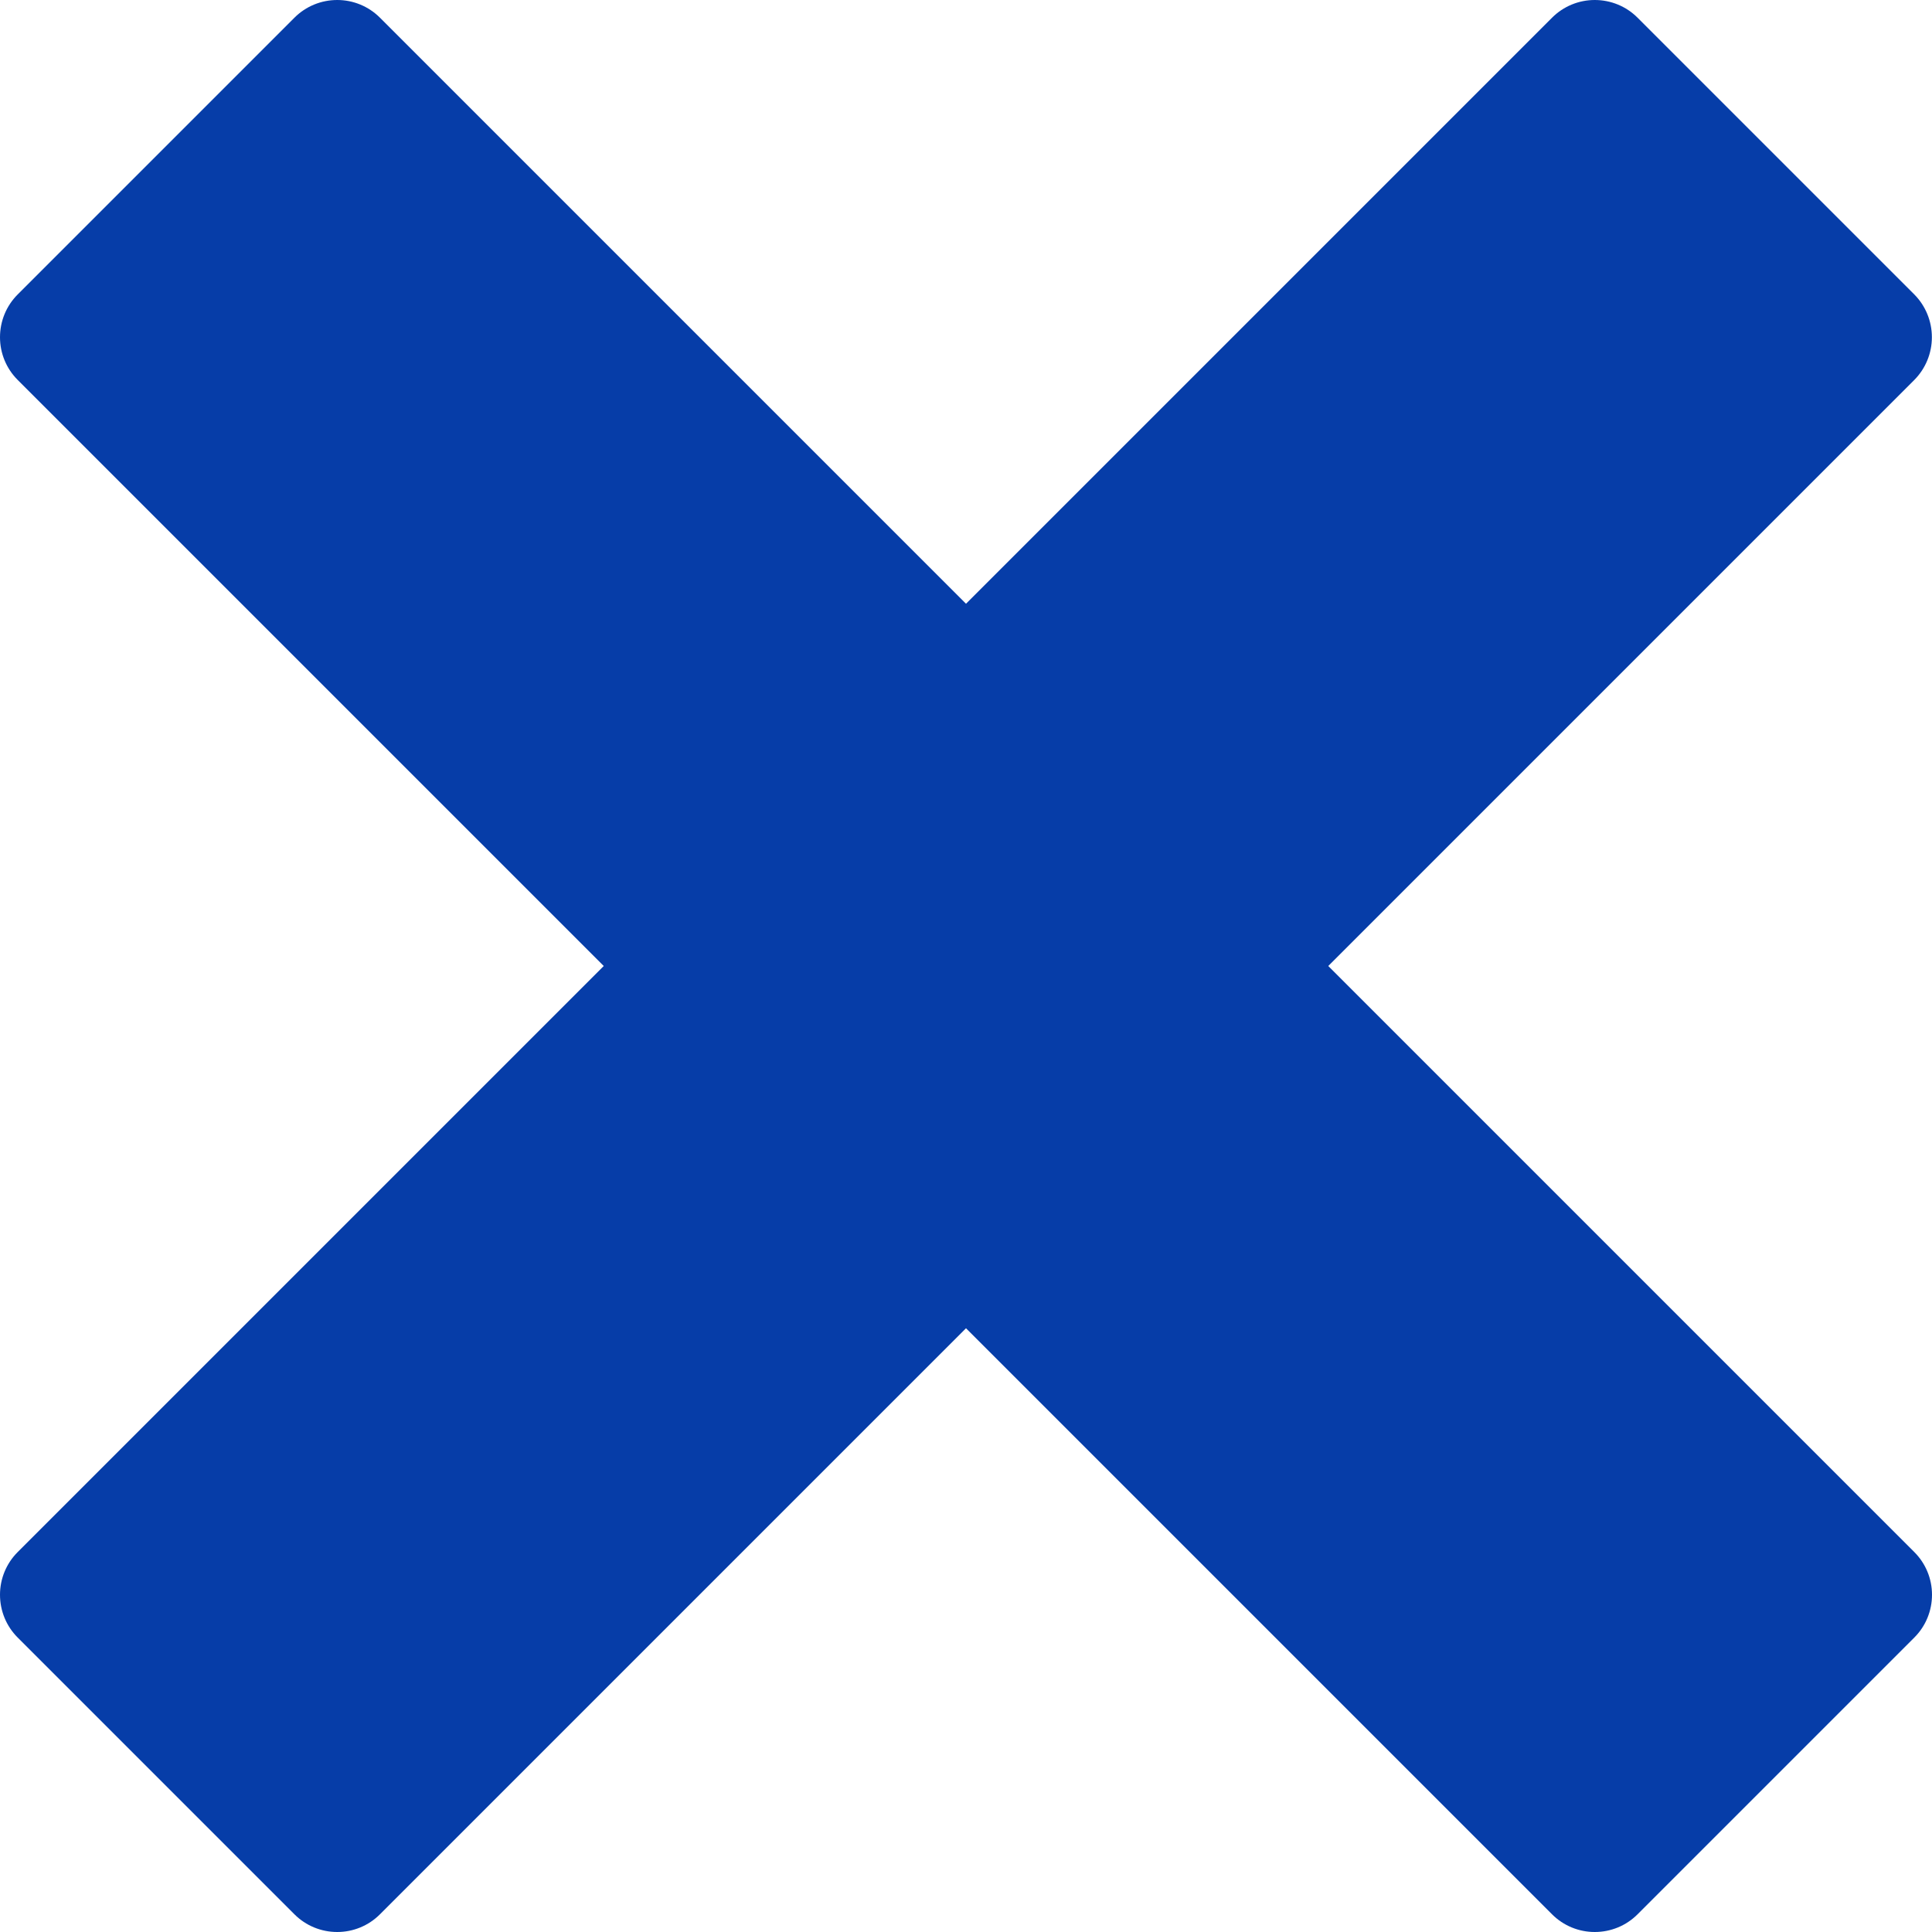 <svg width="16" height="16" viewBox="0 0 16 16" fill="none" xmlns="http://www.w3.org/2000/svg">
<g clip-path="url(#clip0_12_21)">
<path d="M15.854 12.854L11 8L15.854 3.146C15.947 3.052 15.999 2.925 15.999 2.793C15.999 2.66 15.947 2.533 15.854 2.439L13.561 0.146C13.467 0.052 13.34 -0 13.207 -0C13.075 -0 12.948 0.052 12.854 0.146L8 5L3.146 0.146C3.052 0.052 2.925 -0 2.793 -0C2.66 -0 2.533 0.052 2.439 0.146L0.146 2.439C0.052 2.533 -0 2.66 -0 2.793C-0 2.925 0.052 3.052 0.146 3.146L5 8L0.146 12.854C0.052 12.948 -0 13.075 -0 13.207C-0 13.34 0.052 13.467 0.146 13.561L2.439 15.854C2.533 15.948 2.66 16 2.793 16C2.925 16 3.052 15.948 3.146 15.854L8 11L12.854 15.854C12.948 15.948 13.075 16 13.207 16C13.34 16 13.467 15.948 13.561 15.854L15.854 13.561C15.948 13.467 16 13.34 16 13.207C16 13.075 15.948 12.948 15.854 12.854Z" fill="#063DA8"/>
</g>
<defs>
<clipPath id="clip0_12_21">
<rect width="16" height="16" fill="white"/>
</clipPath>
</defs>
</svg>
